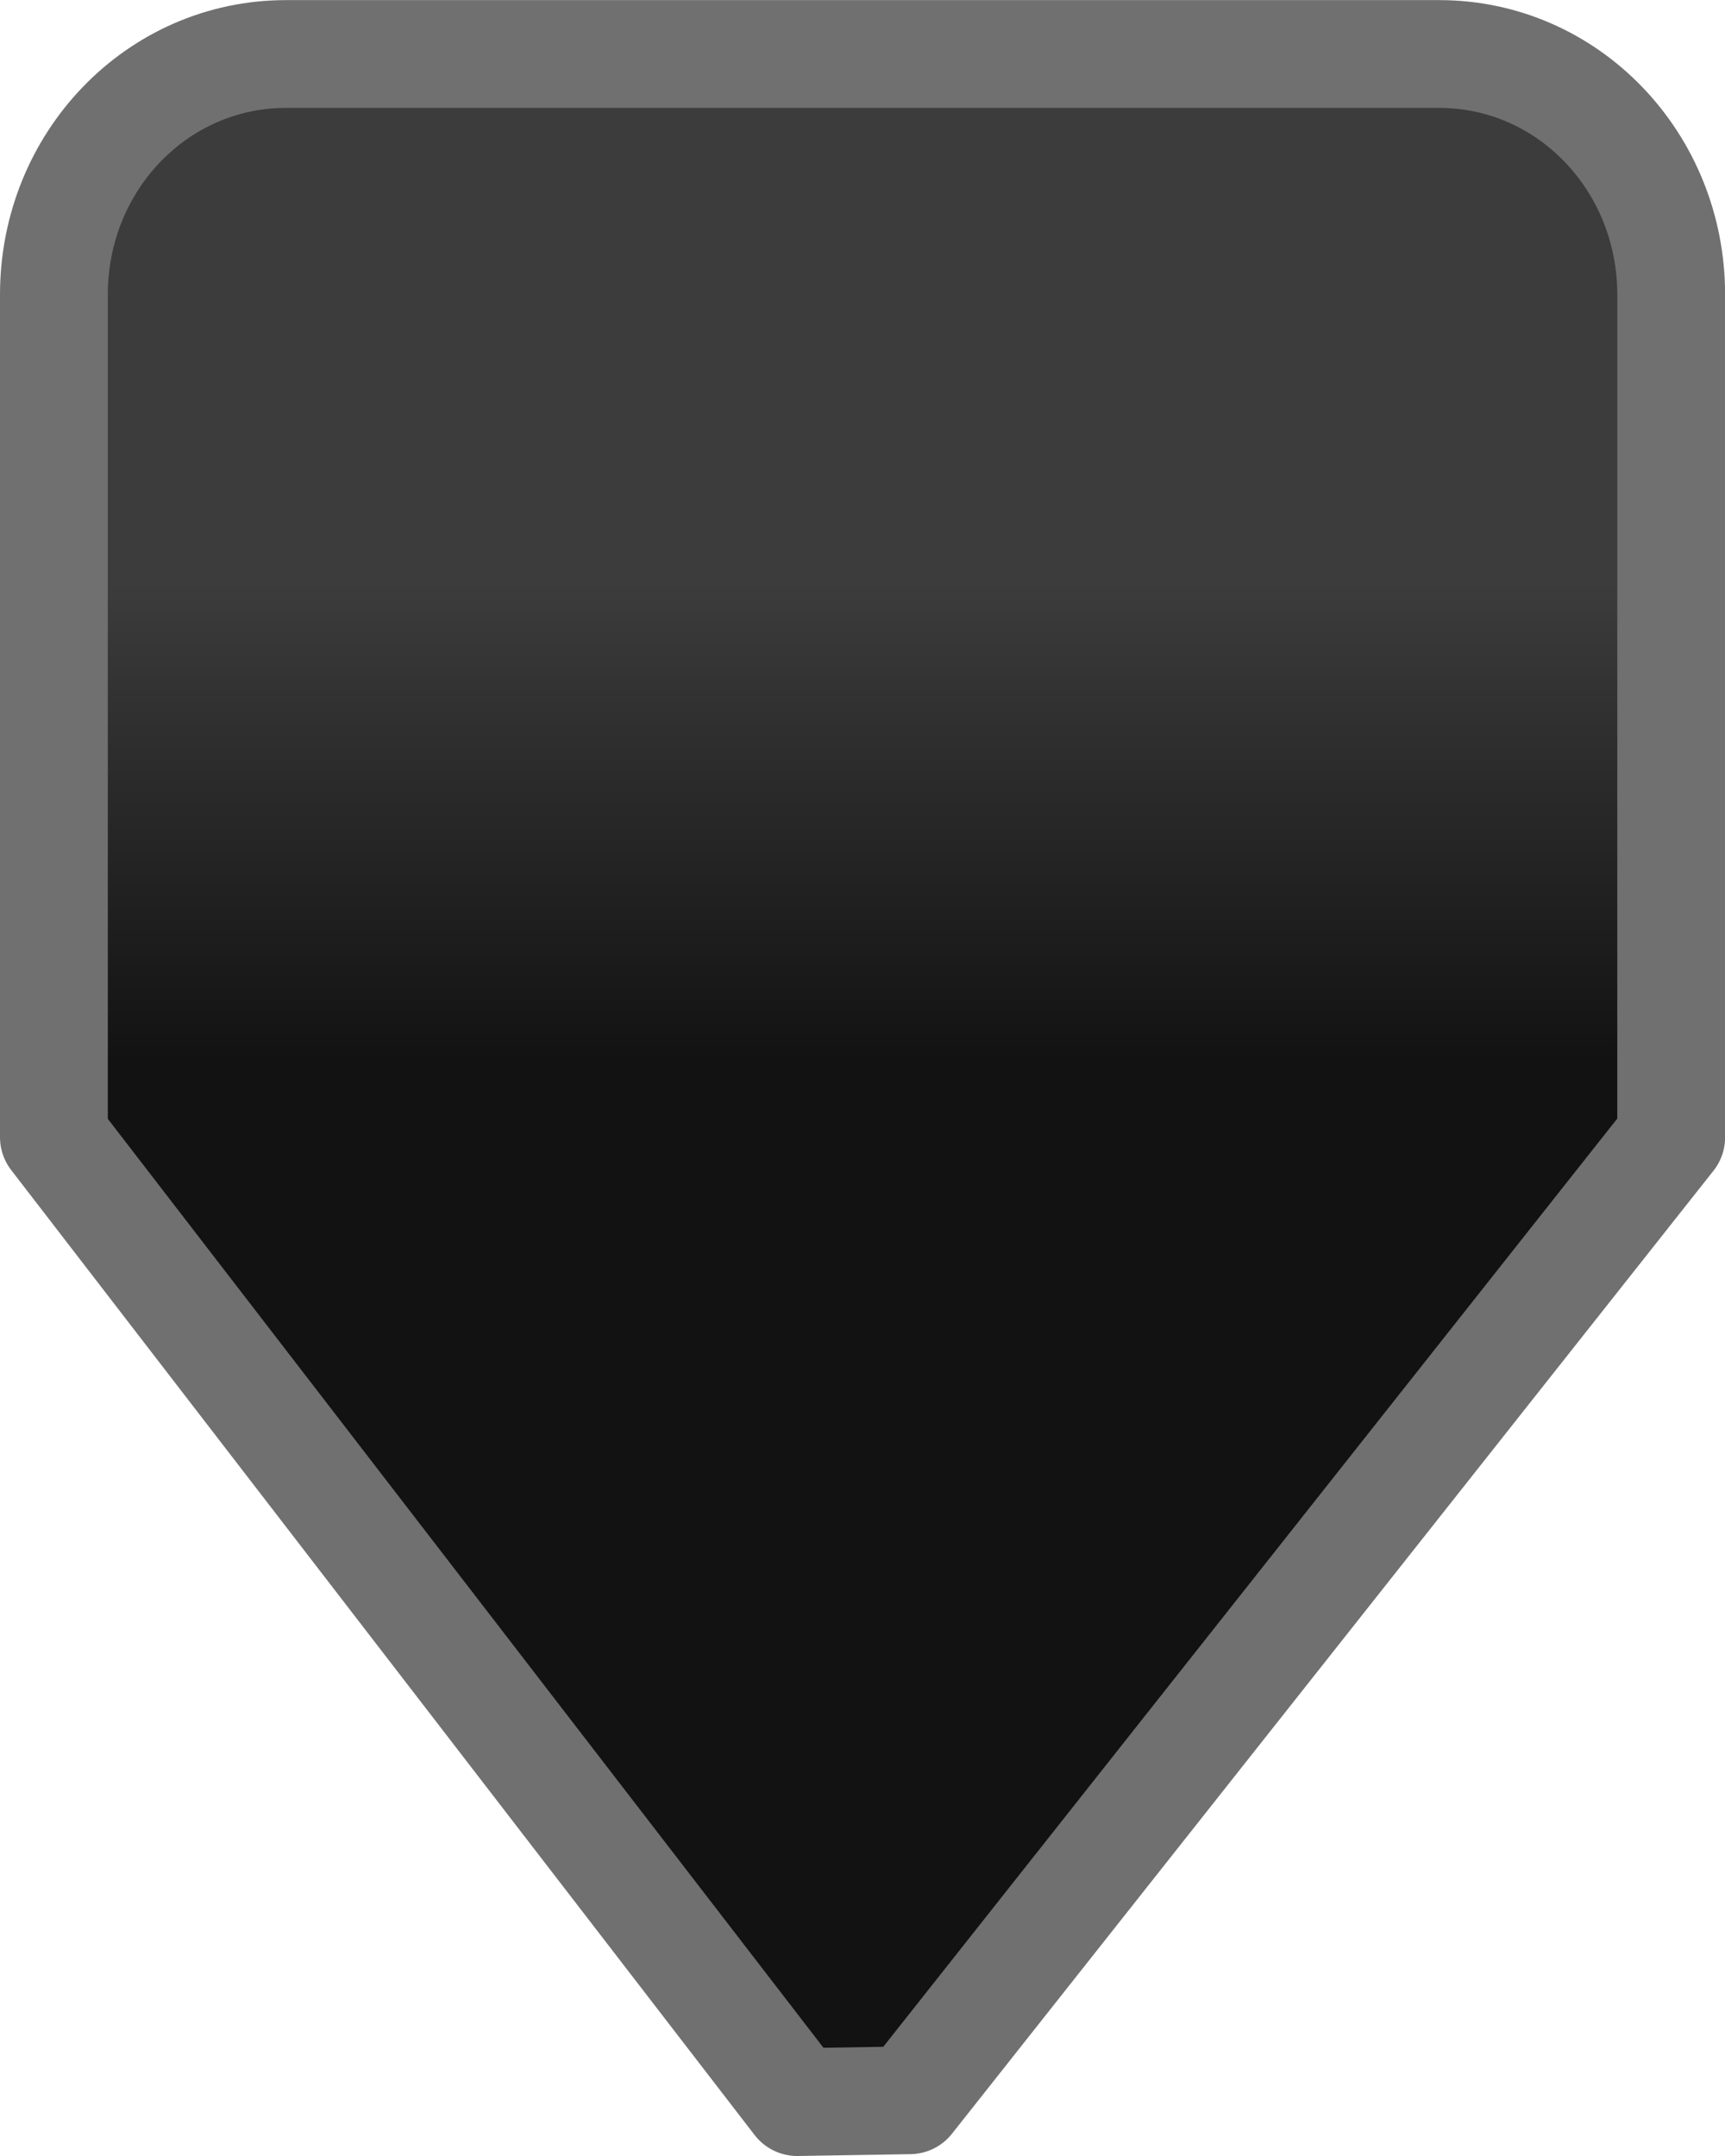 <?xml version="1.0" encoding="UTF-8" standalone="no"?>
<!-- Created with Inkscape (http://www.inkscape.org/) -->

<svg
   xmlns:dc="http://purl.org/dc/elements/1.1/"
   xmlns:cc="http://creativecommons.org/ns#"
   xmlns:rdf="http://www.w3.org/1999/02/22-rdf-syntax-ns#"
   xmlns:svg="http://www.w3.org/2000/svg"
   xmlns="http://www.w3.org/2000/svg"
   xmlns:xlink="http://www.w3.org/1999/xlink"
   xmlns:sodipodi="http://sodipodi.sourceforge.net/DTD/sodipodi-0.dtd"
   xmlns:inkscape="http://www.inkscape.org/namespaces/inkscape"
   width="16"
   height="20"
   id="svg5435"
   version="1.1"
   inkscape:version="0.48.1 r9760"
   sodipodi:docname="scale-slider-marks-below-horizontal-dark.svg">
  <defs
     id="defs5437">
    <linearGradient
       inkscape:collect="always"
       xlink:href="#linearGradient4714"
       id="linearGradient6699"
       gradientUnits="userSpaceOnUse"
       gradientTransform="translate(924,32)"
       x1="58.159"
       y1="238.524"
       x2="58.159"
       y2="232.577" />
    <linearGradient
       inkscape:collect="always"
       id="linearGradient4714">
      <stop
         style="stop-color:#eeeeec;stop-opacity:1;"
         offset="0"
         id="stop4716" />
      <stop
         style="stop-color:#ffffff;stop-opacity:1"
         offset="1"
         id="stop4718" />
    </linearGradient>
    <linearGradient
       inkscape:collect="always"
       xlink:href="#linearGradient4722-3"
       id="linearGradient6701"
       gradientUnits="userSpaceOnUse"
       gradientTransform="translate(924,33)"
       x1="55.625"
       y1="225.28"
       x2="55.625"
       y2="239.234" />
    <linearGradient
       id="linearGradient4722-3">
      <stop
         style="stop-color:#babdb6;stop-opacity:1;"
         offset="0"
         id="stop4724-6" />
      <stop
         style="stop-color:#7b8073;stop-opacity:1"
         offset="1"
         id="stop4726-6" />
    </linearGradient>
    <linearGradient
       y2="232.577"
       x2="58.159"
       y1="238.524"
       x1="58.159"
       gradientTransform="matrix(1.071,0,0,0.949,-52.536,-199.039)"
       gradientUnits="userSpaceOnUse"
       id="linearGradient5431"
       xlink:href="#linearGradient4714"
       inkscape:collect="always" />
    <linearGradient
       y2="239.234"
       x2="55.625"
       y1="225.28"
       x1="55.625"
       gradientTransform="matrix(1.071,0,0,0.949,-52.536,-198.09)"
       gradientUnits="userSpaceOnUse"
       id="linearGradient5433"
       xlink:href="#linearGradient4722-3"
       inkscape:collect="always" />
    <linearGradient
       y2="234.585"
       x2="58.909"
       y1="230.585"
       x1="58.909"
       gradientTransform="matrix(-1.076,0,0,-1.117,68.706,279.428)"
       gradientUnits="userSpaceOnUse"
       id="linearGradient5845"
       xlink:href="#linearGradient4714-3"
       inkscape:collect="always" />
    <linearGradient
       inkscape:collect="always"
       id="linearGradient4714-3">
      <stop
         style="stop-color:#eeeeec;stop-opacity:1;"
         offset="0"
         id="stop4716-9" />
      <stop
         style="stop-color:#ffffff;stop-opacity:1"
         offset="1"
         id="stop4718-6" />
    </linearGradient>
    <linearGradient
       y2="226.585"
       x2="56.909"
       y1="239.585"
       x1="56.909"
       gradientTransform="matrix(-1.076,0,0,-1.117,68.706,278.311)"
       gradientUnits="userSpaceOnUse"
       id="linearGradient5847"
       xlink:href="#linearGradient4722"
       inkscape:collect="always" />
    <linearGradient
       id="linearGradient4722">
      <stop
         style="stop-color:#babdb6;stop-opacity:1;"
         offset="0"
         id="stop4724" />
      <stop
         style="stop-color:#7b8073;stop-opacity:1"
         offset="1"
         id="stop4726" />
    </linearGradient>
    <linearGradient
       y2="234.585"
       x2="58.909"
       y1="230.585"
       x1="58.909"
       gradientTransform="matrix(-1.076,0,0,1.117,68.706,-235.428)"
       gradientUnits="userSpaceOnUse"
       id="linearGradient5895"
       xlink:href="#linearGradient4714-3"
       inkscape:collect="always" />
    <linearGradient
       y2="226.585"
       x2="56.909"
       y1="239.585"
       x1="56.909"
       gradientTransform="matrix(-1.076,0,0,1.117,68.706,-234.311)"
       gradientUnits="userSpaceOnUse"
       id="linearGradient5897"
       xlink:href="#linearGradient4722"
       inkscape:collect="always" />
    <linearGradient
       y2="234.585"
       x2="58.909"
       y1="230.585"
       x1="58.909"
       gradientTransform="matrix(-1.076,0,0,-1.117,68.706,279.428)"
       gradientUnits="userSpaceOnUse"
       id="linearGradient5845-6"
       xlink:href="#linearGradient4714-3-9"
       inkscape:collect="always" />
    <linearGradient
       id="linearGradient4714-3-9">
      <stop
         style="stop-color:#121212;stop-opacity:1;"
         offset="0"
         id="stop4716-9-7" />
      <stop
         style="stop-color:#3c3c3c;stop-opacity:1;"
         offset="1"
         id="stop4718-6-5" />
    </linearGradient>
    <linearGradient
       y2="226.585"
       x2="56.909"
       y1="239.585"
       x1="56.909"
       gradientTransform="matrix(-1.076,0,0,-1.117,68.706,278.311)"
       gradientUnits="userSpaceOnUse"
       id="linearGradient5847-8"
       xlink:href="#linearGradient4722-2"
       inkscape:collect="always" />
    <linearGradient
       id="linearGradient4722-2">
      <stop
         style="stop-color:#babdb6;stop-opacity:1;"
         offset="0"
         id="stop4724-8" />
      <stop
         style="stop-color:#7b8073;stop-opacity:1"
         offset="1"
         id="stop4726-8" />
    </linearGradient>
    <linearGradient
       y2="234.585"
       x2="58.909"
       y1="230.585"
       x1="58.909"
       gradientTransform="matrix(-1.076,0,0,-1.117,68.706,279.428)"
       gradientUnits="userSpaceOnUse"
       id="linearGradient6797"
       xlink:href="#linearGradient4714-3-9"
       inkscape:collect="always" />
  </defs>
  <sodipodi:namedview
     id="base"
     pagecolor="#ffffff"
     bordercolor="#666666"
     borderopacity="1.0"
     inkscape:pageopacity="0.0"
     inkscape:pageshadow="2"
     inkscape:zoom="11.197802"
     inkscape:cx="-14.363102"
     inkscape:cy="16"
     inkscape:current-layer="layer1"
     showgrid="true"
     inkscape:grid-bbox="true"
     inkscape:document-units="px"
     inkscape:window-width="1920"
     inkscape:window-height="1025"
     inkscape:window-x="0"
     inkscape:window-y="24"
     inkscape:window-maximized="1" />
  <g
     id="layer1"
     inkscape:label="Layer 1"
     inkscape:groupmode="layer"
     transform="translate(0,-12)">
    <path
       inkscape:connector-curvature="0"
       style="fill:url(#linearGradient6797);fill-opacity:1;stroke:#707070;stroke-width:1;stroke-linecap:round;stroke-linejoin:round;stroke-miterlimit:4;stroke-opacity:1;stroke-dasharray:none;display:inline;enable-background:new"
       d="m 7.395,31.5 1.043,-0.017 7.063,-8.933 0,-7.816 c 0,-1.237 -0.96,-2.233 -2.152,-2.233 l -10.695,0 C 1.46,12.5 0.5,13.496 0.5,14.733 l 0,7.816 L 7.395,31.5 z"
       id="path5960"
       sodipodi:nodetypes="cccccccccc" />
  </g>
</svg>
